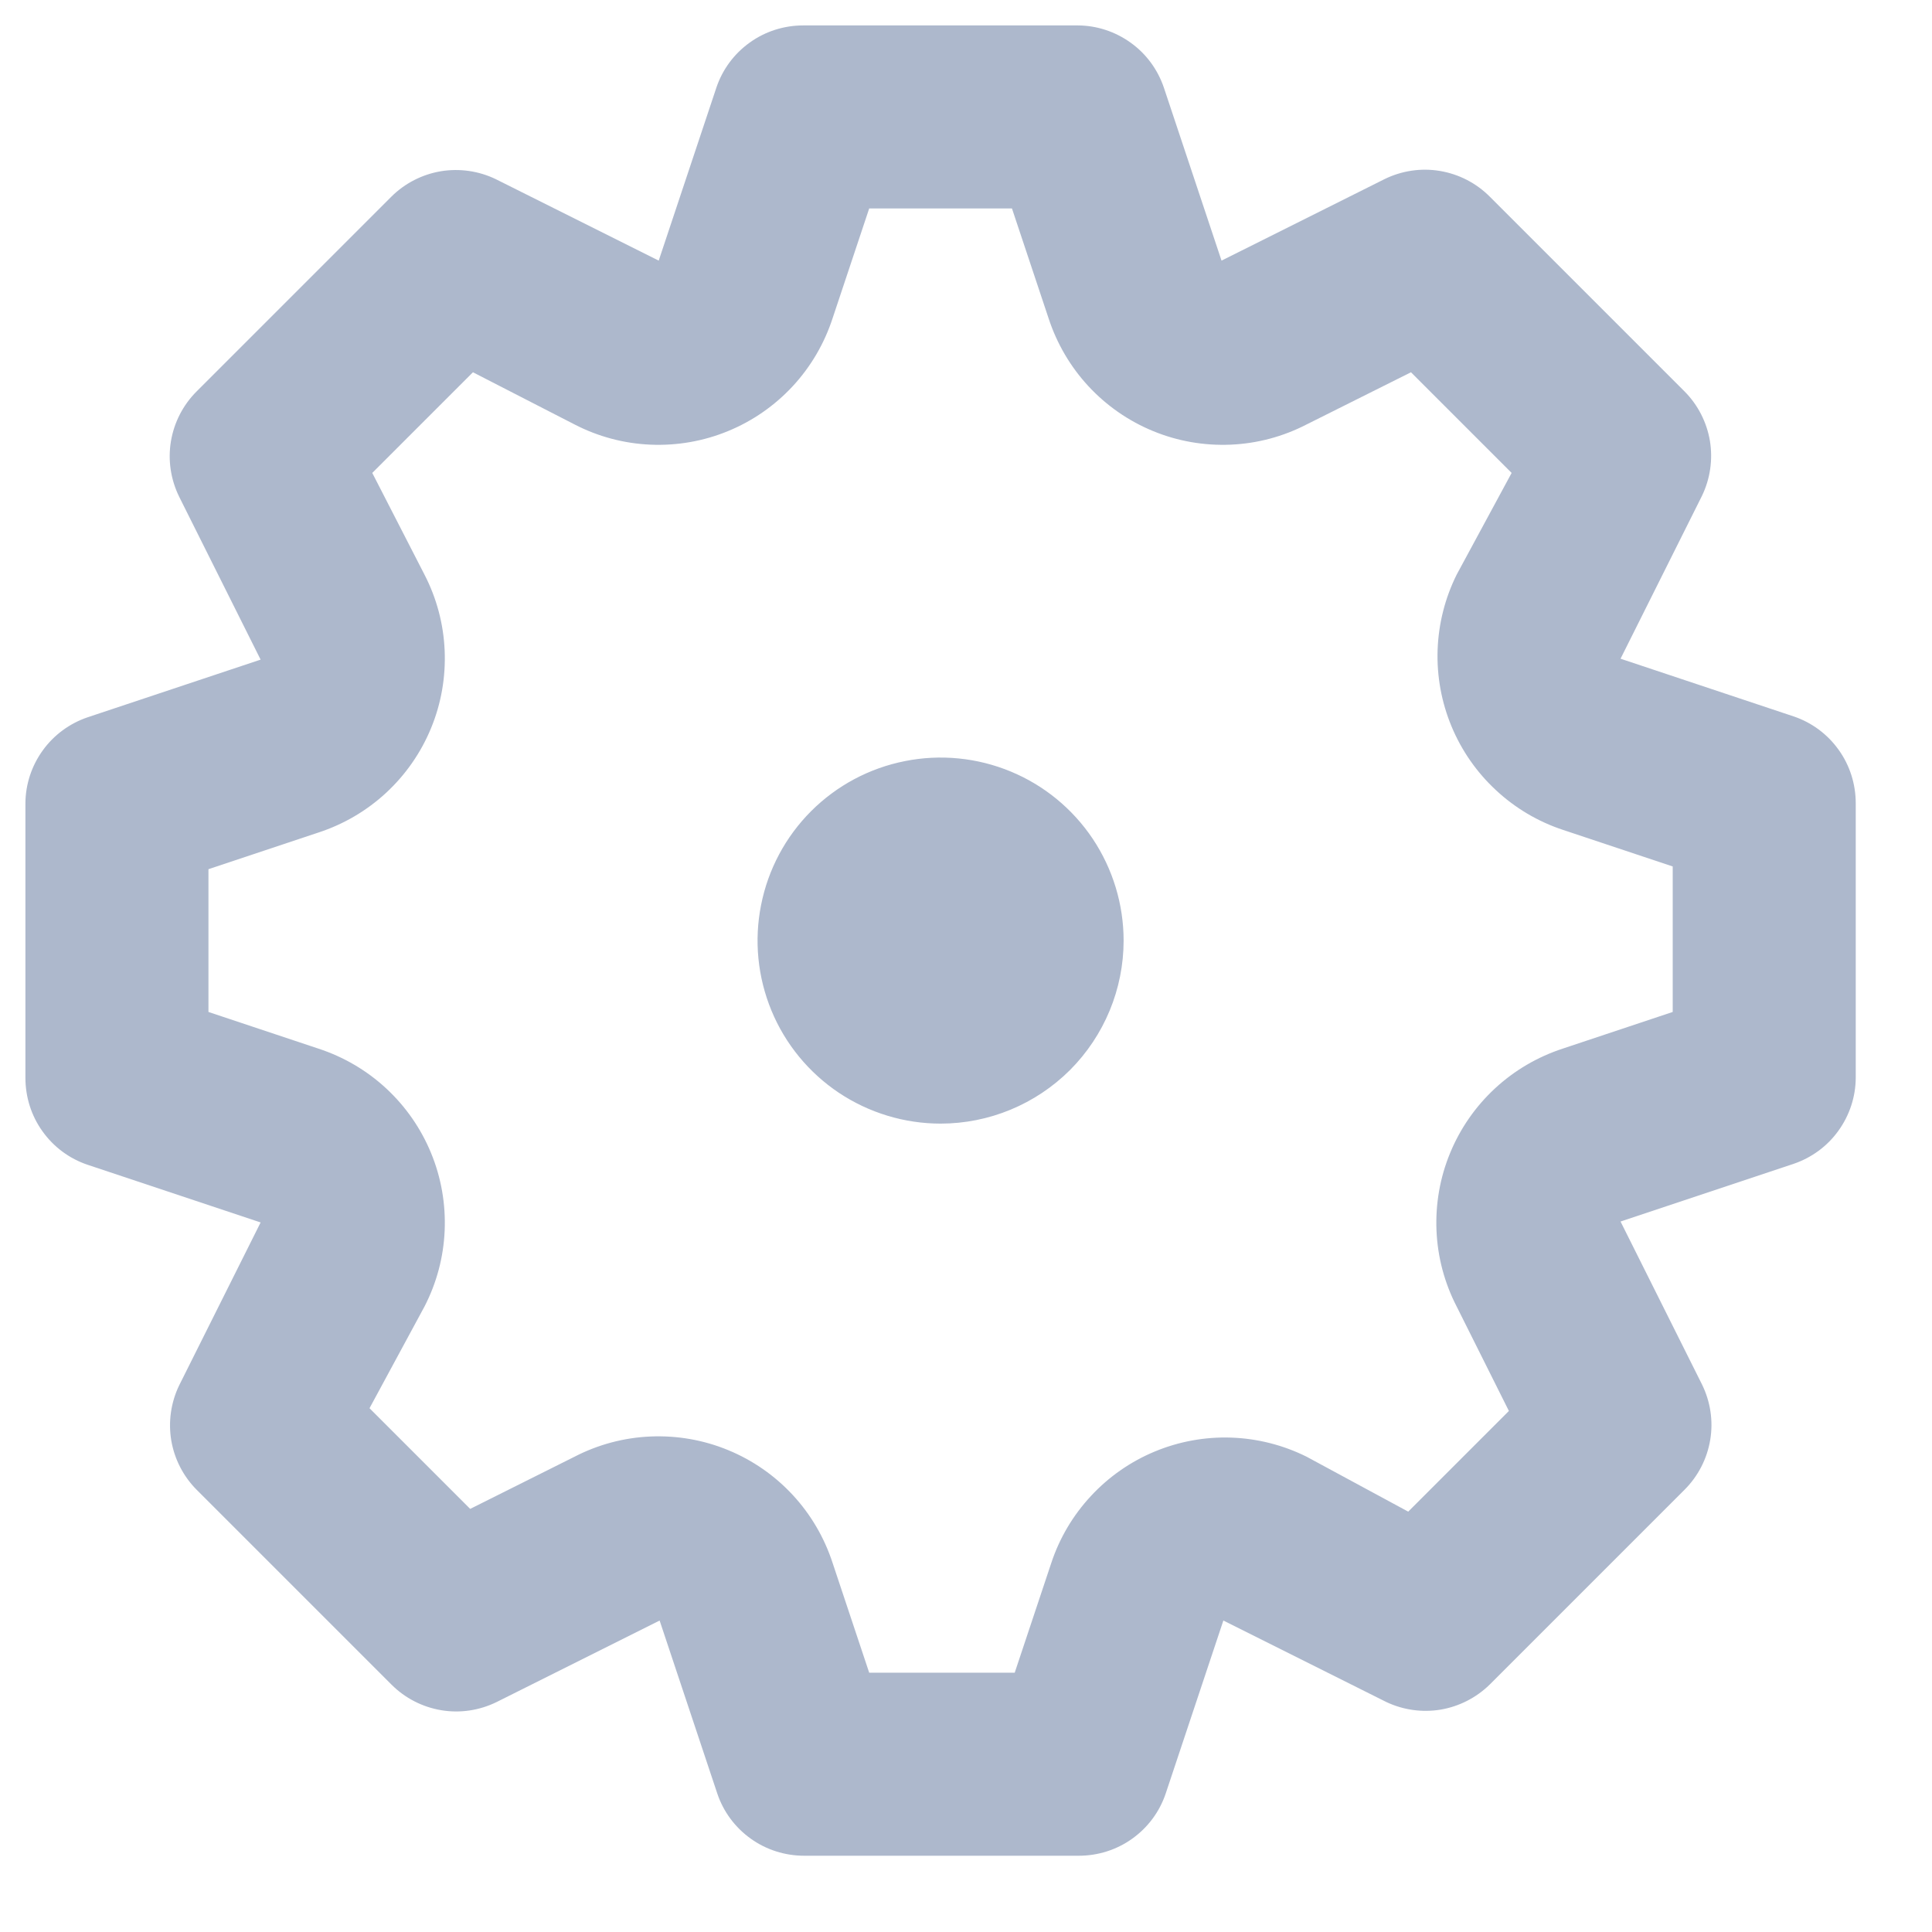 <svg width="19" height="19" viewBox="0 0 19 19" fill="none" xmlns="http://www.w3.org/2000/svg">
<path d="M17.638 7.045L15.937 6.478L16.738 4.876C16.819 4.708 16.846 4.52 16.816 4.336C16.785 4.152 16.698 3.982 16.567 3.85L14.65 1.933C14.517 1.8 14.346 1.712 14.16 1.681C13.974 1.65 13.784 1.679 13.615 1.762L12.013 2.563L11.446 0.862C11.386 0.685 11.273 0.53 11.121 0.421C10.969 0.311 10.787 0.251 10.6 0.25H7.9C7.711 0.25 7.527 0.308 7.374 0.418C7.22 0.528 7.105 0.683 7.045 0.862L6.478 2.563L4.876 1.762C4.708 1.681 4.52 1.654 4.336 1.684C4.152 1.715 3.982 1.802 3.85 1.933L1.933 3.85C1.8 3.983 1.712 4.154 1.681 4.34C1.65 4.526 1.679 4.716 1.762 4.885L2.563 6.487L0.862 7.054C0.685 7.114 0.53 7.228 0.421 7.379C0.311 7.531 0.251 7.713 0.25 7.9V10.6C0.25 10.789 0.308 10.973 0.418 11.126C0.528 11.28 0.683 11.395 0.862 11.455L2.563 12.022L1.762 13.624C1.681 13.792 1.654 13.98 1.684 14.164C1.715 14.348 1.802 14.518 1.933 14.65L3.85 16.567C3.983 16.7 4.154 16.788 4.34 16.819C4.526 16.85 4.716 16.821 4.885 16.738L6.487 15.937L7.054 17.638C7.114 17.817 7.229 17.972 7.383 18.082C7.536 18.192 7.72 18.25 7.909 18.25H10.609C10.798 18.25 10.982 18.192 11.135 18.082C11.289 17.972 11.404 17.817 11.464 17.638L12.031 15.937L13.633 16.738C13.8 16.817 13.986 16.843 14.168 16.813C14.35 16.782 14.518 16.696 14.65 16.567L16.567 14.65C16.7 14.517 16.788 14.346 16.819 14.16C16.85 13.974 16.821 13.784 16.738 13.615L15.937 12.013L17.638 11.446C17.815 11.386 17.97 11.273 18.079 11.121C18.189 10.969 18.249 10.787 18.25 10.6V7.9C18.25 7.711 18.192 7.527 18.082 7.374C17.972 7.22 17.817 7.105 17.638 7.045ZM16.45 9.952L15.37 10.312C15.122 10.393 14.894 10.526 14.702 10.704C14.511 10.881 14.36 11.098 14.261 11.339C14.161 11.581 14.116 11.841 14.127 12.102C14.138 12.363 14.206 12.618 14.326 12.85L14.839 13.876L13.849 14.866L12.85 14.326C12.619 14.211 12.366 14.147 12.109 14.138C11.851 14.129 11.594 14.176 11.356 14.275C11.118 14.374 10.904 14.523 10.729 14.712C10.553 14.901 10.42 15.125 10.339 15.37L9.979 16.45H8.548L8.188 15.37C8.107 15.122 7.974 14.894 7.796 14.702C7.619 14.511 7.402 14.36 7.161 14.261C6.919 14.161 6.659 14.116 6.398 14.127C6.137 14.138 5.882 14.206 5.65 14.326L4.624 14.839L3.634 13.849L4.174 12.85C4.294 12.618 4.362 12.363 4.373 12.102C4.384 11.841 4.339 11.581 4.239 11.339C4.14 11.098 3.989 10.881 3.798 10.704C3.606 10.526 3.378 10.393 3.13 10.312L2.05 9.952V8.548L3.13 8.188C3.378 8.107 3.606 7.974 3.798 7.796C3.989 7.619 4.14 7.402 4.239 7.161C4.339 6.919 4.384 6.659 4.373 6.398C4.362 6.137 4.294 5.882 4.174 5.65L3.661 4.651L4.651 3.661L5.65 4.174C5.882 4.294 6.137 4.362 6.398 4.373C6.659 4.384 6.919 4.339 7.161 4.239C7.402 4.14 7.619 3.989 7.796 3.798C7.974 3.606 8.107 3.378 8.188 3.13L8.548 2.05H9.952L10.312 3.13C10.393 3.378 10.526 3.606 10.704 3.798C10.881 3.989 11.098 4.14 11.339 4.239C11.581 4.339 11.841 4.384 12.102 4.373C12.363 4.362 12.618 4.294 12.85 4.174L13.876 3.661L14.866 4.651L14.326 5.65C14.211 5.881 14.147 6.134 14.138 6.391C14.129 6.649 14.176 6.906 14.275 7.144C14.374 7.382 14.523 7.596 14.712 7.771C14.901 7.947 15.125 8.08 15.37 8.161L16.45 8.521V9.952ZM9.25 11.05C8.894 11.05 8.546 10.944 8.25 10.747C7.954 10.549 7.723 10.268 7.587 9.939C7.451 9.61 7.415 9.248 7.485 8.899C7.554 8.55 7.725 8.229 7.977 7.977C8.229 7.725 8.55 7.554 8.899 7.485C9.248 7.415 9.61 7.451 9.939 7.587C10.268 7.723 10.549 7.954 10.747 8.25C10.944 8.546 11.05 8.894 11.05 9.25C11.05 9.727 10.86 10.185 10.523 10.523C10.185 10.86 9.727 11.05 9.25 11.05Z" fill="#ADB8CC"/>
</svg>
